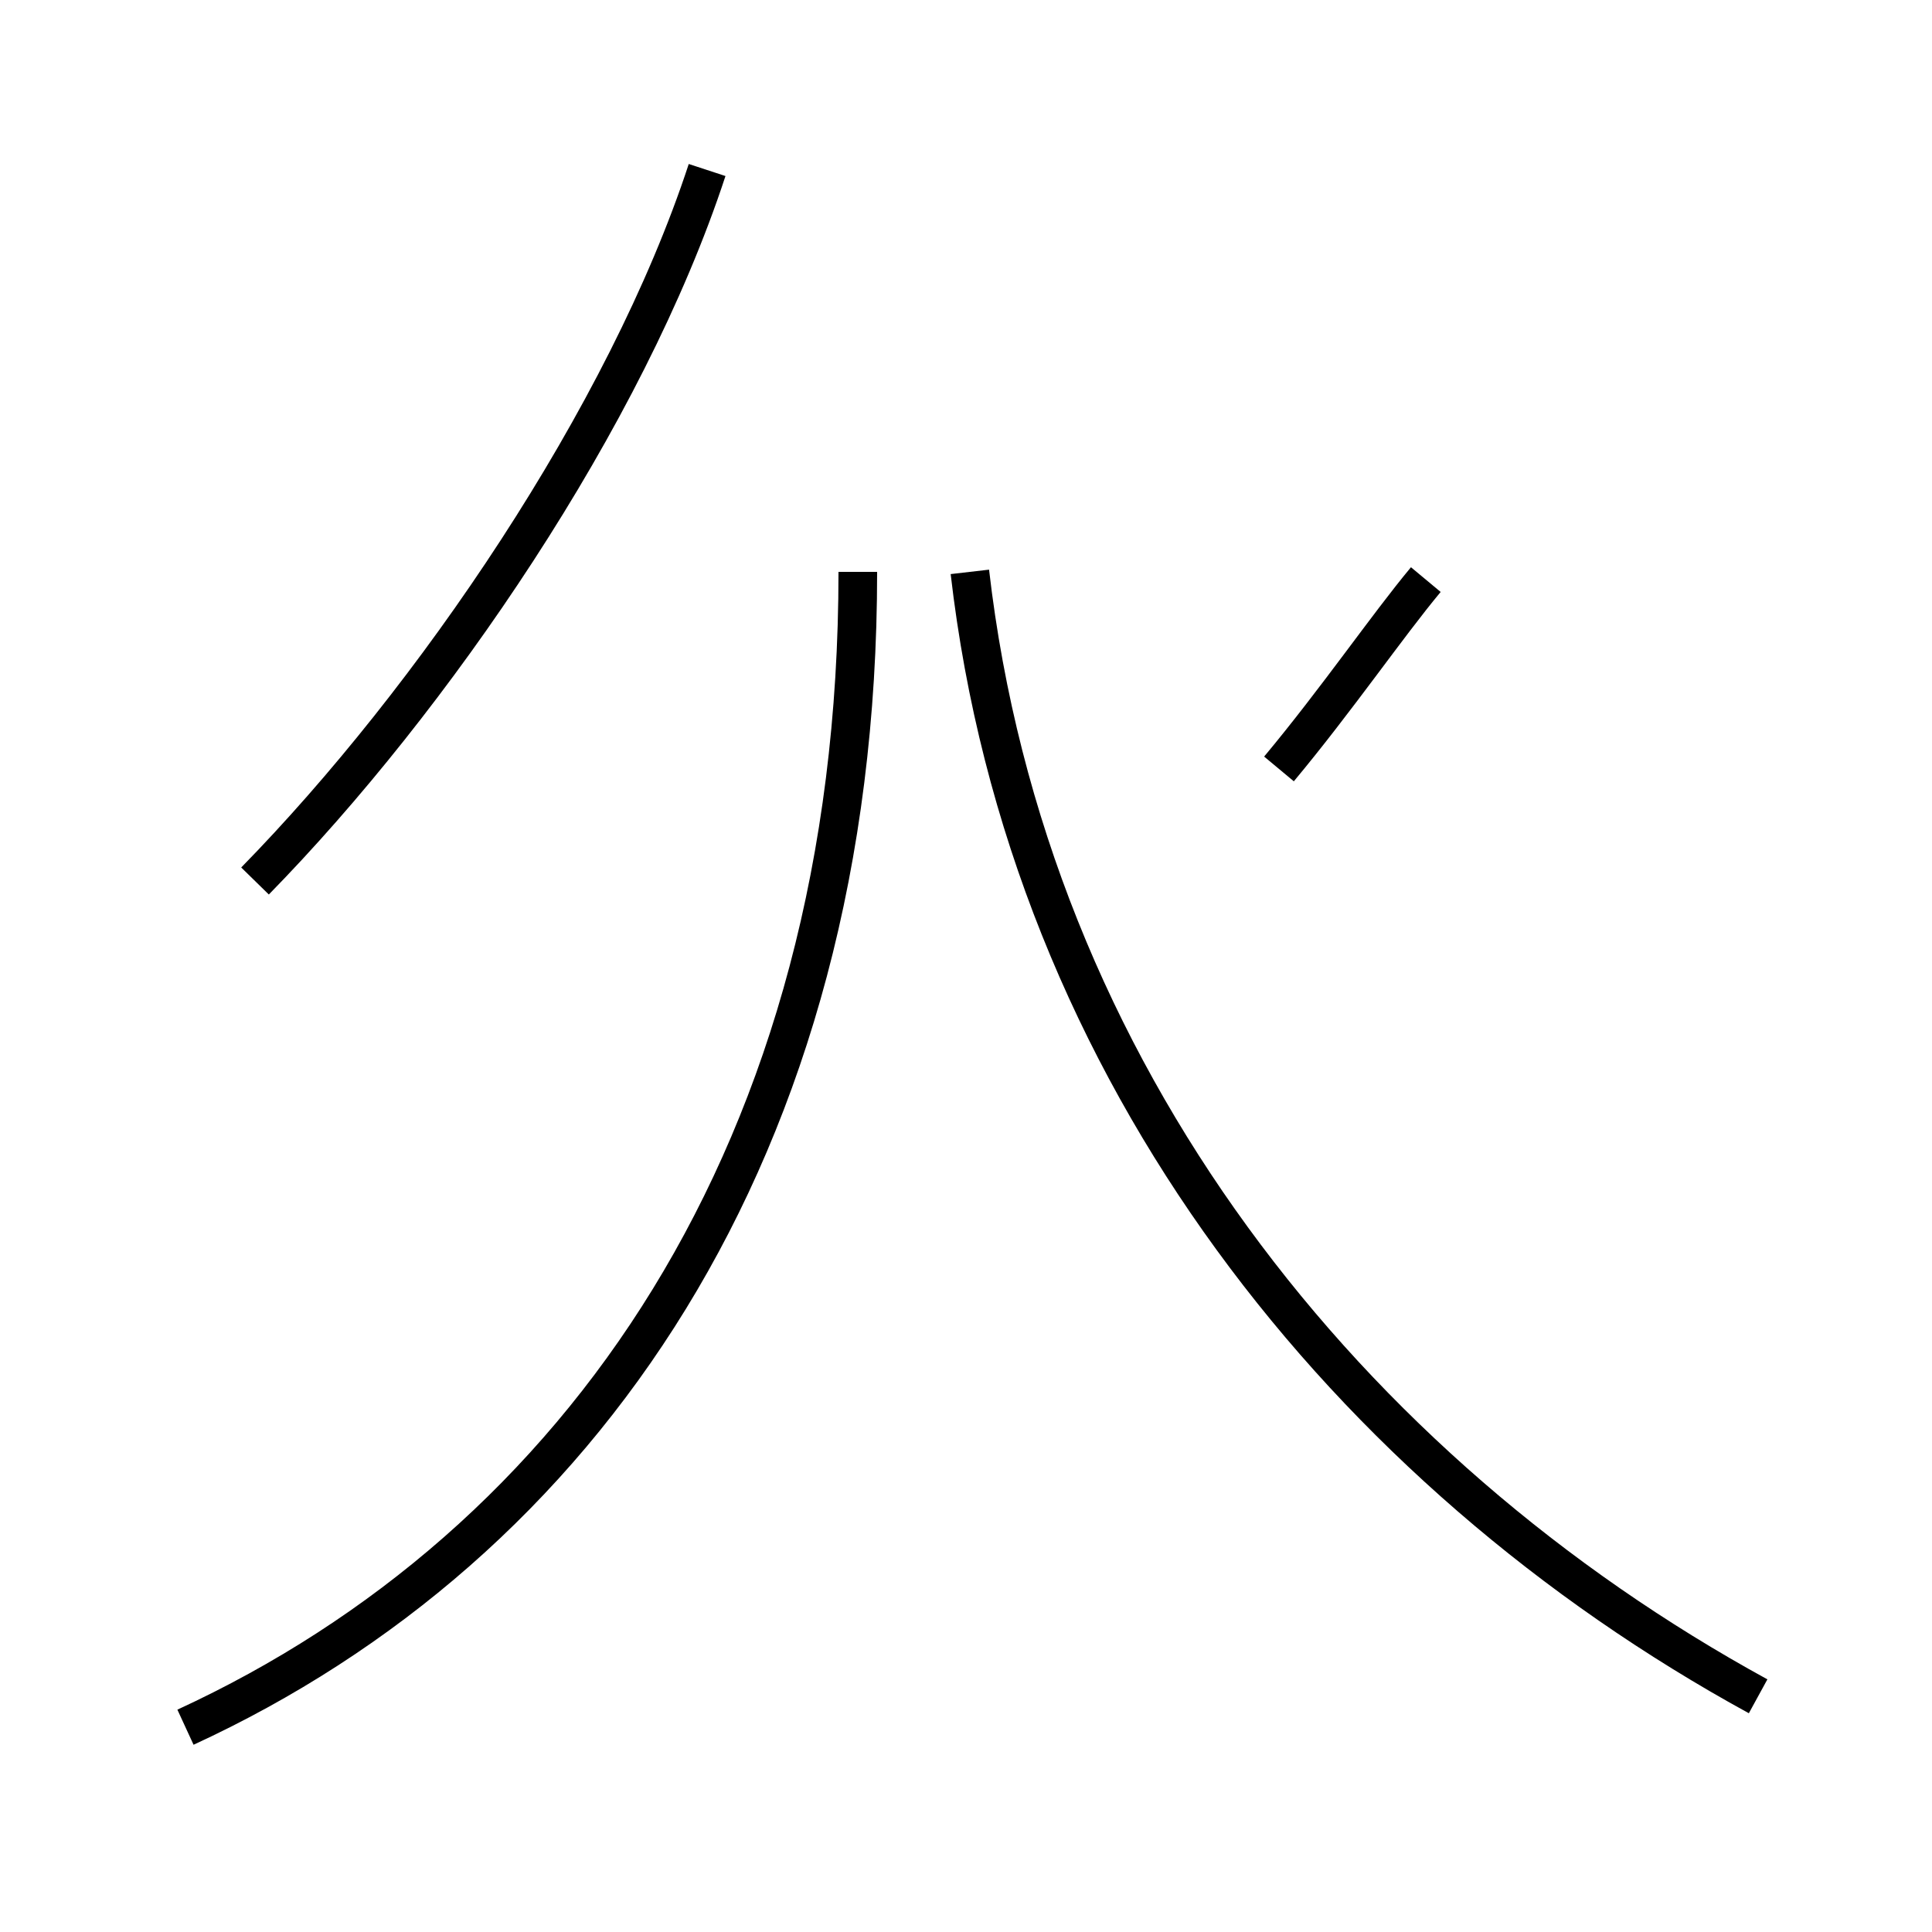<?xml version='1.0' encoding='utf8'?>
<svg viewBox="0.0 -44.0 50.0 50.0" version="1.1" xmlns="http://www.w3.org/2000/svg">
<rect x="0.0" y="-44.0" width="50.0" height="50.0" fill="#808080" stroke="none"/>
<rect x="-1000" y="-1000" width="2000" height="2000" stroke="white" fill="white"/>
<g style="fill:none; stroke:#000000;  stroke-width:1">
<path d="M 6.6 21.2 C 11.2 25.9 16.2 33.2 18.3 39.6 M 4.8 -0.7 C 15.0 4.0 22.2 14.2 22.2 29.2 L 22.2 29.2 M 45.5 0.1 C 34.9 5.9 26.6 16.2 25.1 29.2 M 36.9 29.0 C 35.9 27.8 34.6 25.9 33.1 24.1 " transform="scale(1, -1)" />
</g>
</svg>